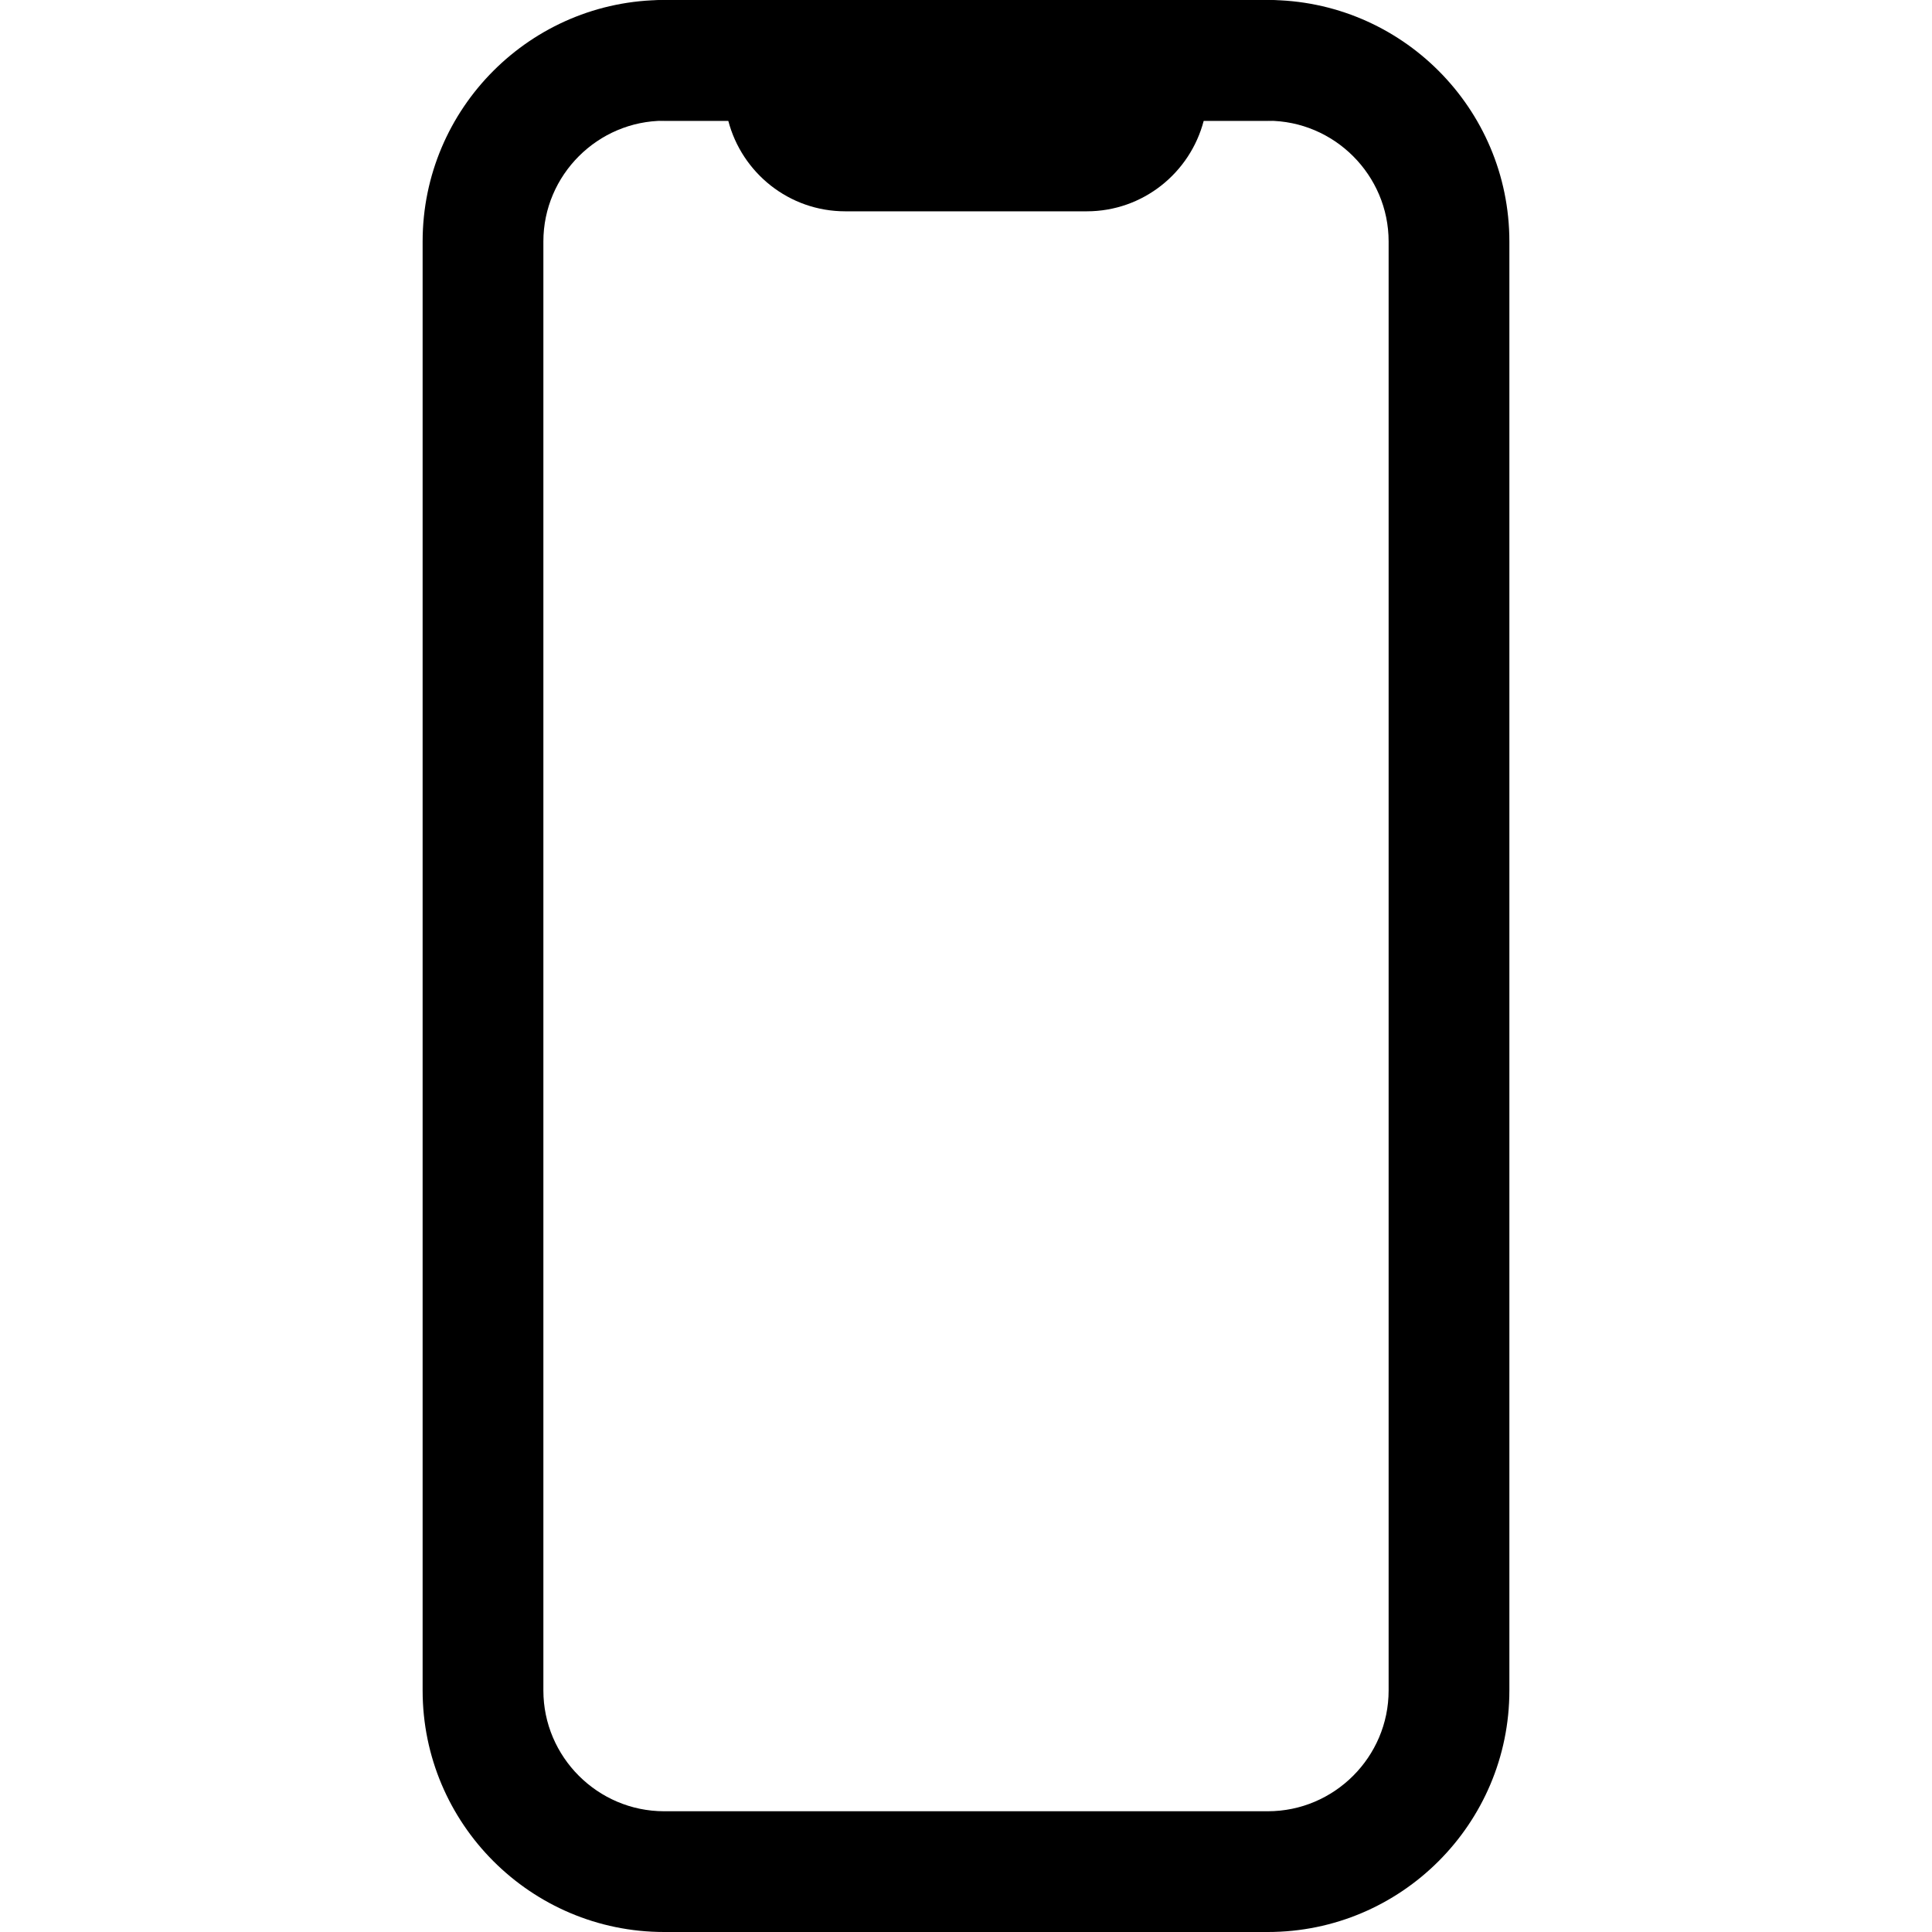 <?xml version="1.0" encoding="utf-8"?>
<!-- Generator: Adobe Illustrator 25.4.1, SVG Export Plug-In . SVG Version: 6.00 Build 0)  -->
<svg version="1.1" id="Calque_1" xmlns="http://www.w3.org/2000/svg" xmlns:xlink="http://www.w3.org/1999/xlink" x="0px" y="0px"
	 viewBox="0 0 512 512" style="enable-background:new 0 0 512 512;" xml:space="preserve">
<path d="M336,512H176c-35.3,0-64-28.7-64-64V64c0-35.3,28.7-64,64-64h160c35.3,0,64,28.7,64,64v384C400,483.3,371.3,512,336,512z
	 M176,32c-17.6,0-32,14.4-32,32v384c0,17.6,14.4,32,32,32h160c17.6,0,32-14.4,32-32V64c0-17.6-14.4-32-32-32H176z"/>
<path d="M288,56h-64c-14.9,0-27.4-10.2-31-24h-17c-8.8,0-16-7.2-16-16s7.2-16,16-16h24c13.2,0,24,10.8,24,24h64
	c0-13.2,10.8-24,24-24h24c8.8,0,16,7.2,16,16s-7.2,16-16,16h-17C315.4,45.8,302.9,56,288,56z M200,32L200,32L200,32z"/>
</svg>
